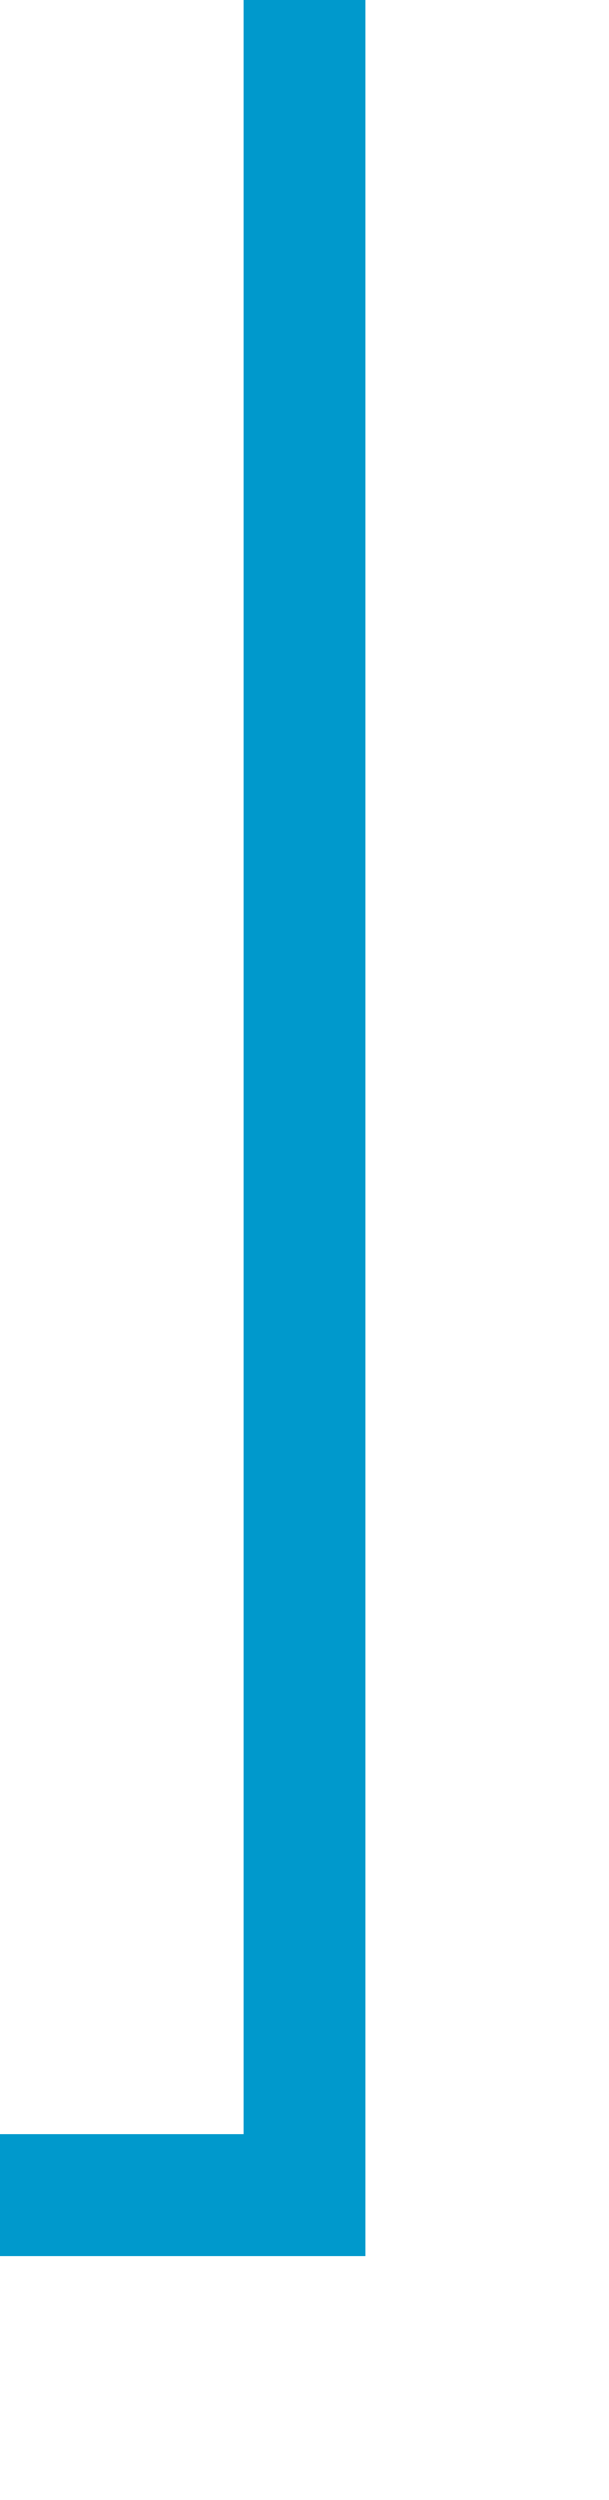 ﻿<?xml version="1.0" encoding="utf-8"?>
<svg version="1.1" xmlns:xlink="http://www.w3.org/1999/xlink" width="10px" height="41px" preserveAspectRatio="xMidYMin meet" viewBox="2644 569  8 41" xmlns="http://www.w3.org/2000/svg">
  <path d="M 2648 569  L 2648 605  L 2570 605  L 2570 636  " stroke-width="2" stroke="#0099cc" fill="none" />
  <path d="M 2562.4 635  L 2570 642  L 2577.6 635  L 2562.4 635  Z " fill-rule="nonzero" fill="#0099cc" stroke="none" />
</svg>
